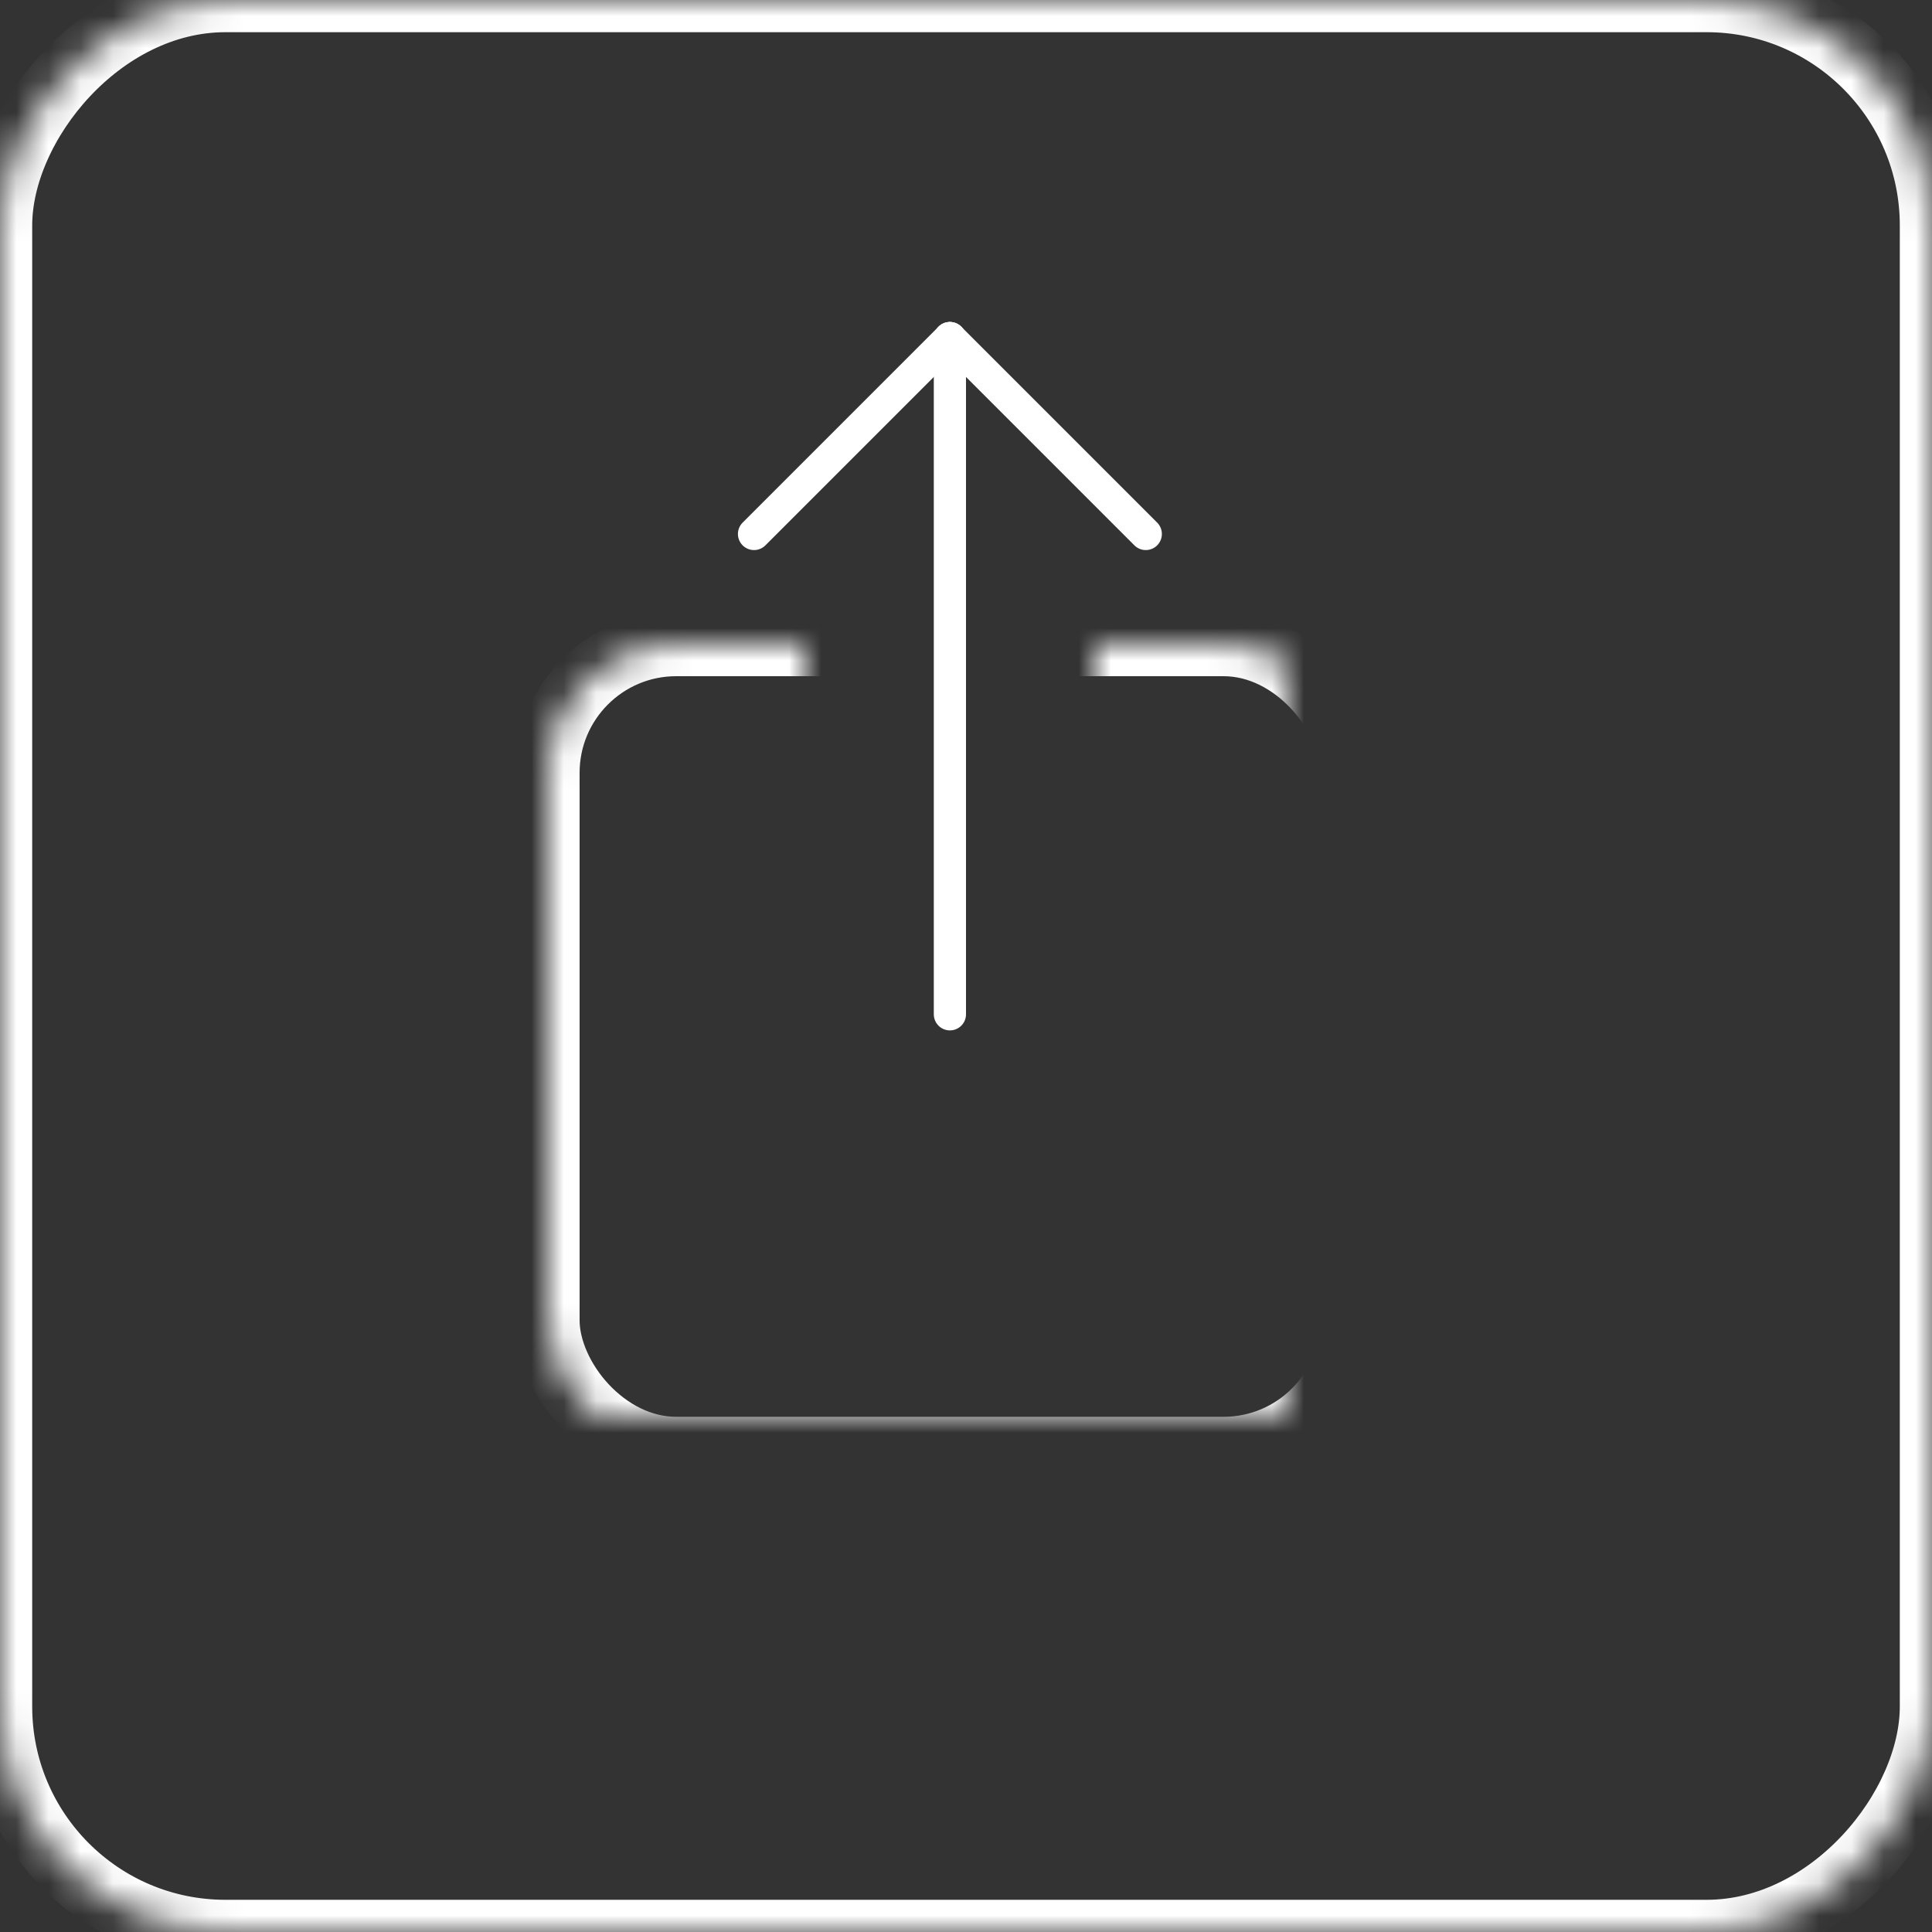 <?xml version="1.0" encoding="UTF-8"?>
<svg width="60px" height="60px" viewBox="0 0 60 60" version="1.1" xmlns="http://www.w3.org/2000/svg" xmlns:xlink="http://www.w3.org/1999/xlink">
    <rect x="0" y="0" width="60" height="60" fill="#333333" stroke="none"/>
    <!-- Generator: Sketch 42 (36781) - http://www.bohemiancoding.com/sketch -->
    <title>support_extension_icon</title>
    <desc>Created with Sketch.</desc>
    <defs>
        <rect id="path-1" x="0" y="0" width="60" height="60" rx="7"></rect>
        <mask id="mask-2" maskContentUnits="userSpaceOnUse" maskUnits="objectBoundingBox" x="0" y="0" width="60" height="60" fill="white">
            <use xlink:href="#path-1"></use>
        </mask>
        <path d="M10,17 L10,0 L0,0 L0,22.5 L0,28 L24,28 L29,28 L29,0 L19,0 L19,17 L10,17 Z" id="path-3"></path>
        <rect id="path-5" x="2" y="1" width="25" height="25" rx="4"></rect>
        <mask id="mask-6" maskContentUnits="userSpaceOnUse" maskUnits="objectBoundingBox" x="0" y="0" width="25" height="25" fill="white">
            <use xlink:href="#path-5"></use>
        </mask>
    </defs>
    <g id="Page-1" stroke="none" stroke-width="1" fill="none" fill-rule="evenodd">
        <g id="Desktop-HD-Copy-8" transform="translate(-307, -1689)">
            <g id="support_extension_icon" transform="translate(307, 1689)">
                <g id="support_icon_creation" stroke-width="2" stroke="#FFFFFF">
                    <g id="support_icloud_icon">
                        <use id="Rectangle-10" mask="url(#mask-2)" transform="translate(30, 30) scale(-1, 1) rotate(-180) translate(-30, -30) " xlink:href="#path-1"></use>
                    </g>
                </g>
                <g id="Rectangle-12" transform="translate(15, 19)">
                    <mask id="mask-4" fill="white">
                        <use xlink:href="#path-3"></use>
                    </mask>
                    <g id="Mask"></g>
                    <g mask="url(#mask-4)" stroke-width="2" stroke="#FFFFFF">
                        <use mask="url(#mask-6)" xlink:href="#path-5"></use>
                    </g>
                </g>
                <path d="M29.5,31.5 L29.5,10.5" id="Line" stroke="#FFFFFF" stroke-linecap="round"></path>
                <path d="M35.583,16.583 L29.5,10.5" id="Line" stroke="#FFFFFF" stroke-linecap="round"></path>
                <path d="M29.583,16.583 L23.5,10.5" id="Line" stroke="#FFFFFF" stroke-linecap="round" transform="translate(26.5, 13.5) scale(-1, 1) translate(-26.5, -13.5) "></path>
            </g>
        </g>
    </g>
</svg>